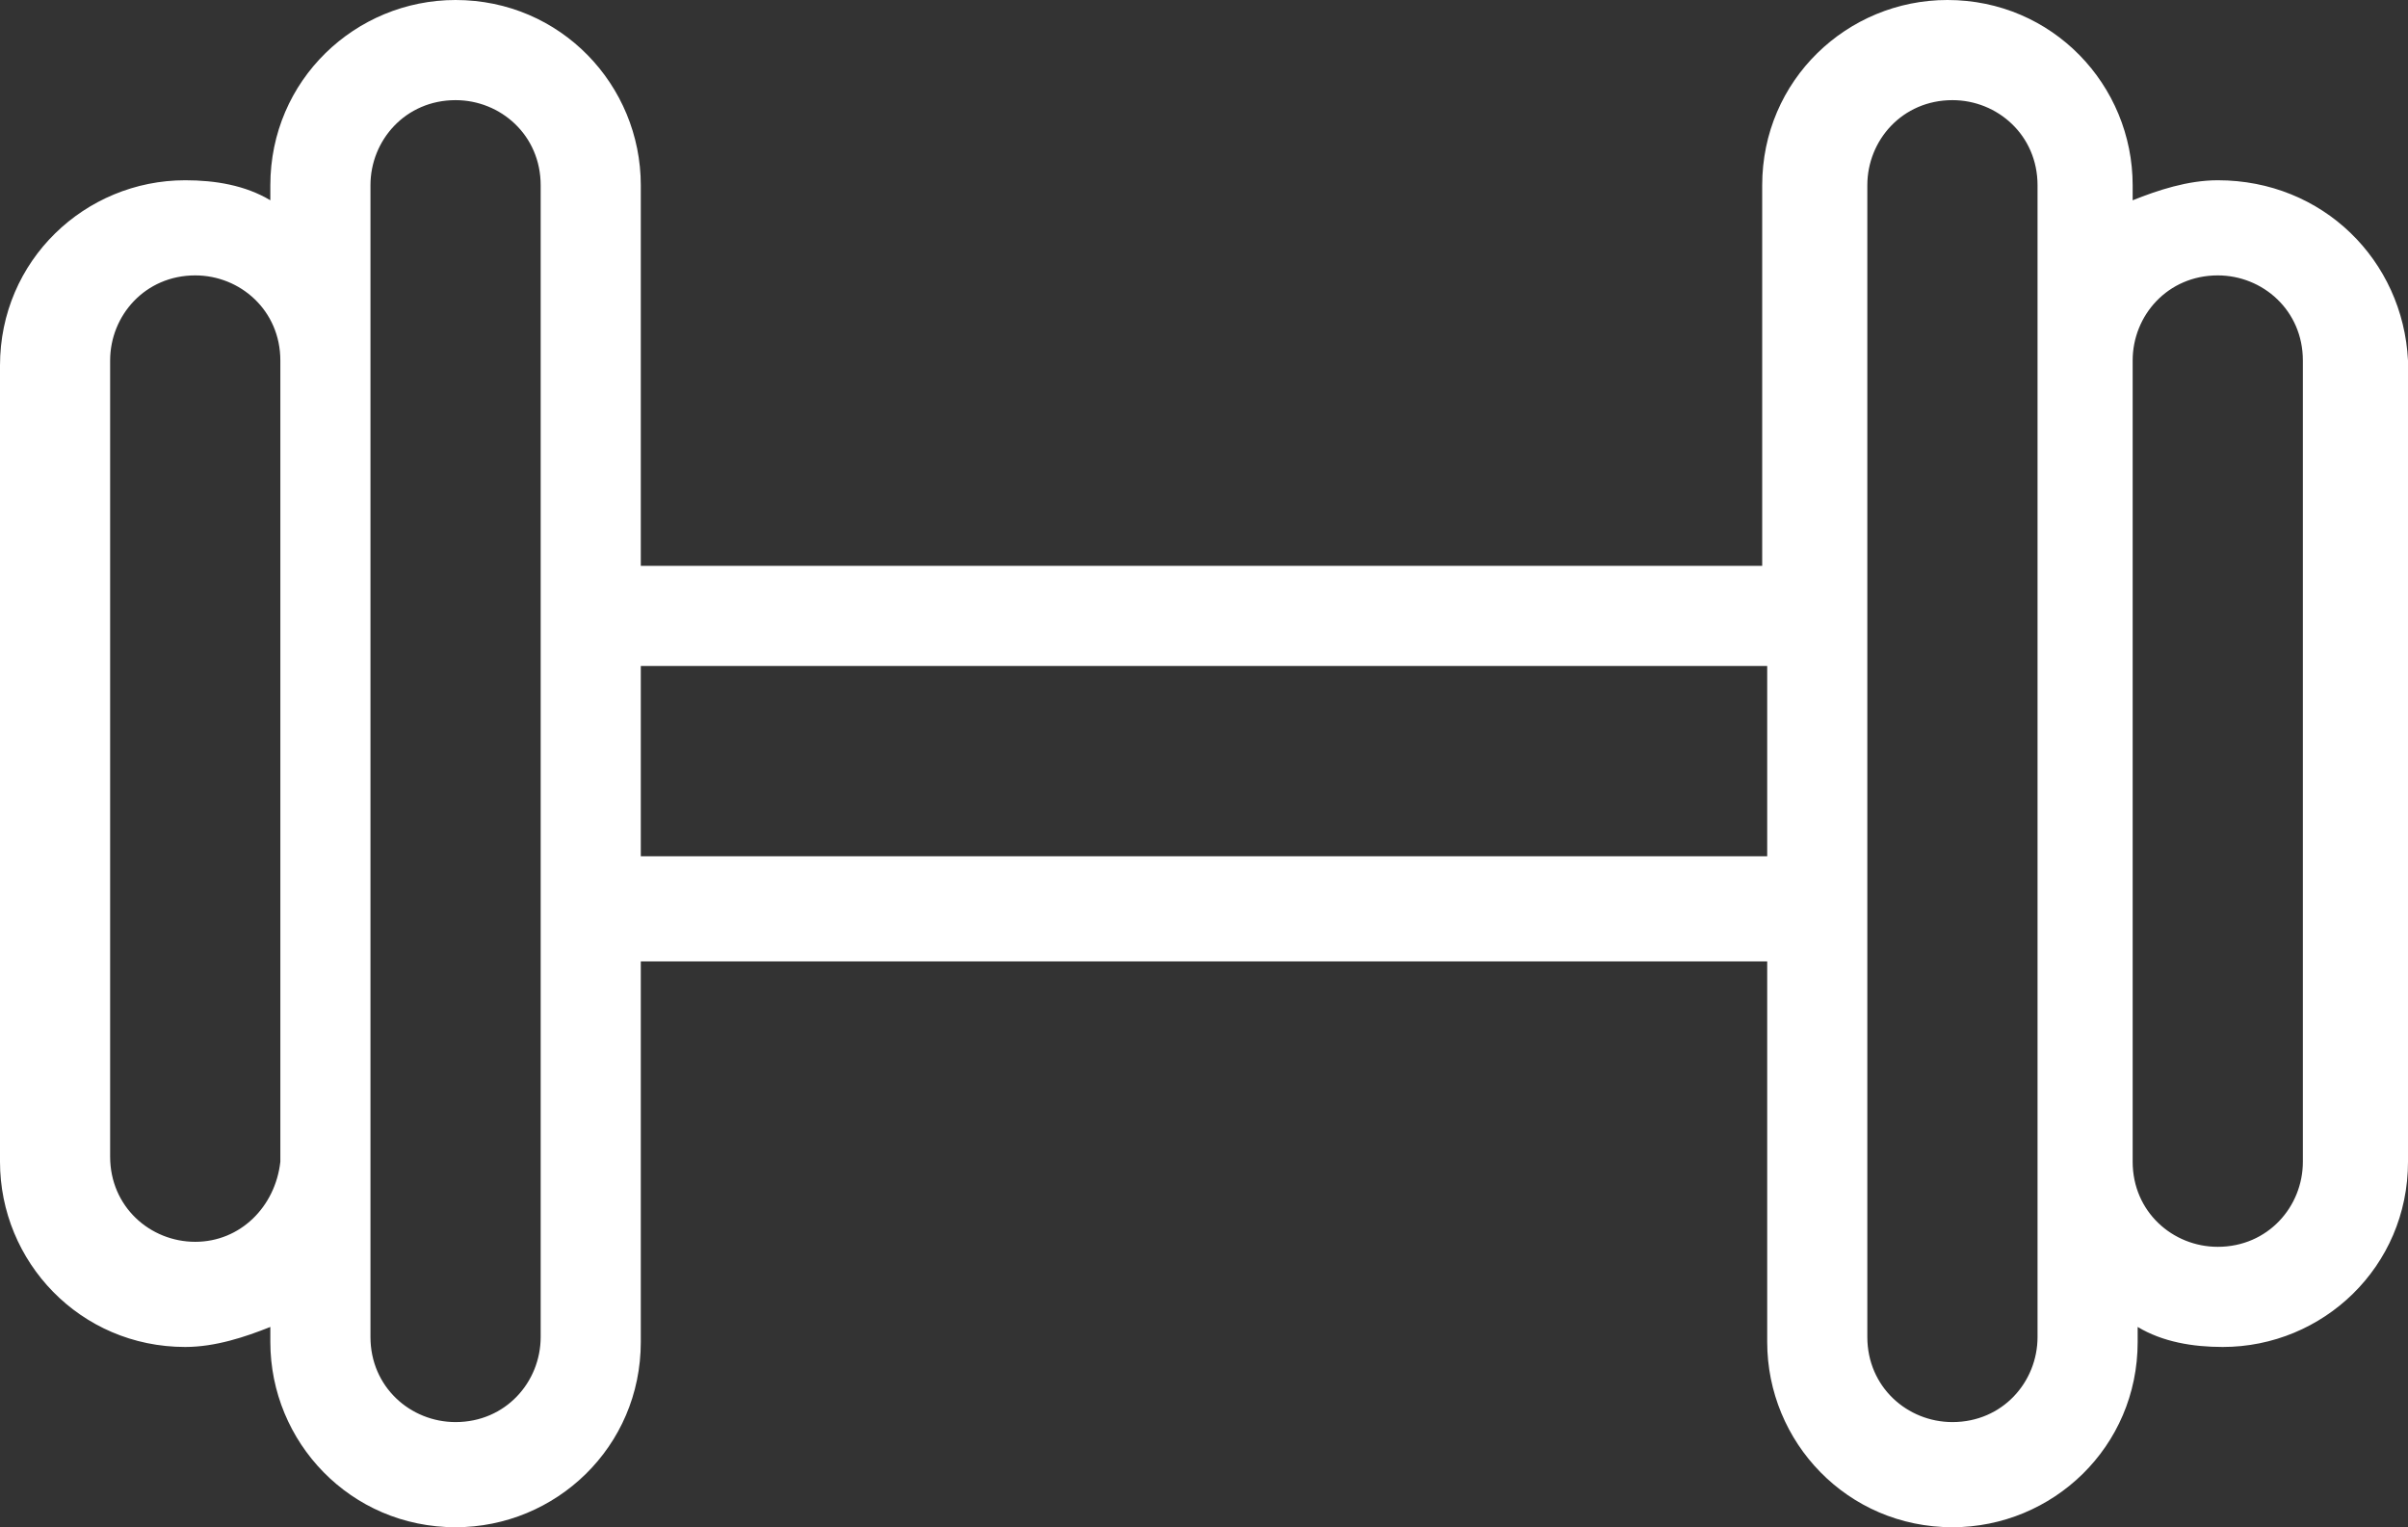 <svg xmlns="http://www.w3.org/2000/svg" viewBox="0 0 48.1 30.5">
  <rect x="0" y="0" width="48.1" height="30.5" fill="#333333" stroke="none"/>
  <path fill="#FFF" d="M44.3 3.6c-.6 0-1.2.2-1.7.4v-.3c0-2-1.6-3.7-3.7-3.7-2 0-3.7 1.6-3.7 3.7v7.6H12.8V3.7c0-2-1.6-3.7-3.7-3.7-2 0-3.7 1.6-3.7 3.7V4c-.5-.3-1.1-.4-1.7-.4-2 0-3.7 1.6-3.7 3.7v15.9c0 2 1.6 3.7 3.7 3.7.6 0 1.2-.2 1.7-.4v.3c0 2 1.6 3.7 3.7 3.7 2 0 3.7-1.6 3.7-3.7v-7.6h22.5v7.6c0 2 1.6 3.7 3.7 3.7 2 0 3.7-1.6 3.7-3.7v-.3c.5.3 1.1.4 1.7.4 2 0 3.7-1.6 3.7-3.7v-16c-.1-2-1.7-3.6-3.8-3.6zM3.9 24.8c-.9 0-1.7-.7-1.7-1.7V7.2c0-.9.7-1.7 1.7-1.7.9 0 1.7.7 1.7 1.7v16c-.1.9-.8 1.6-1.7 1.6zm6.9 1.9c0 .9-.7 1.7-1.7 1.7-.9 0-1.7-.7-1.7-1.7v-23c0-.9.7-1.7 1.7-1.7.9 0 1.7.7 1.7 1.7v23zm2-9.6v-3.8h22.5v3.8H12.8zm27.9 9.6c0 .9-.7 1.7-1.7 1.7-.9 0-1.7-.7-1.7-1.7v-23c0-.9.7-1.7 1.7-1.7.9 0 1.7.7 1.7 1.7v23zm5.3-3.5c0 .9-.7 1.7-1.7 1.7-.9 0-1.7-.7-1.7-1.7v-16c0-.9.7-1.7 1.7-1.7.9 0 1.7.7 1.7 1.7v16z"/>
</svg>

